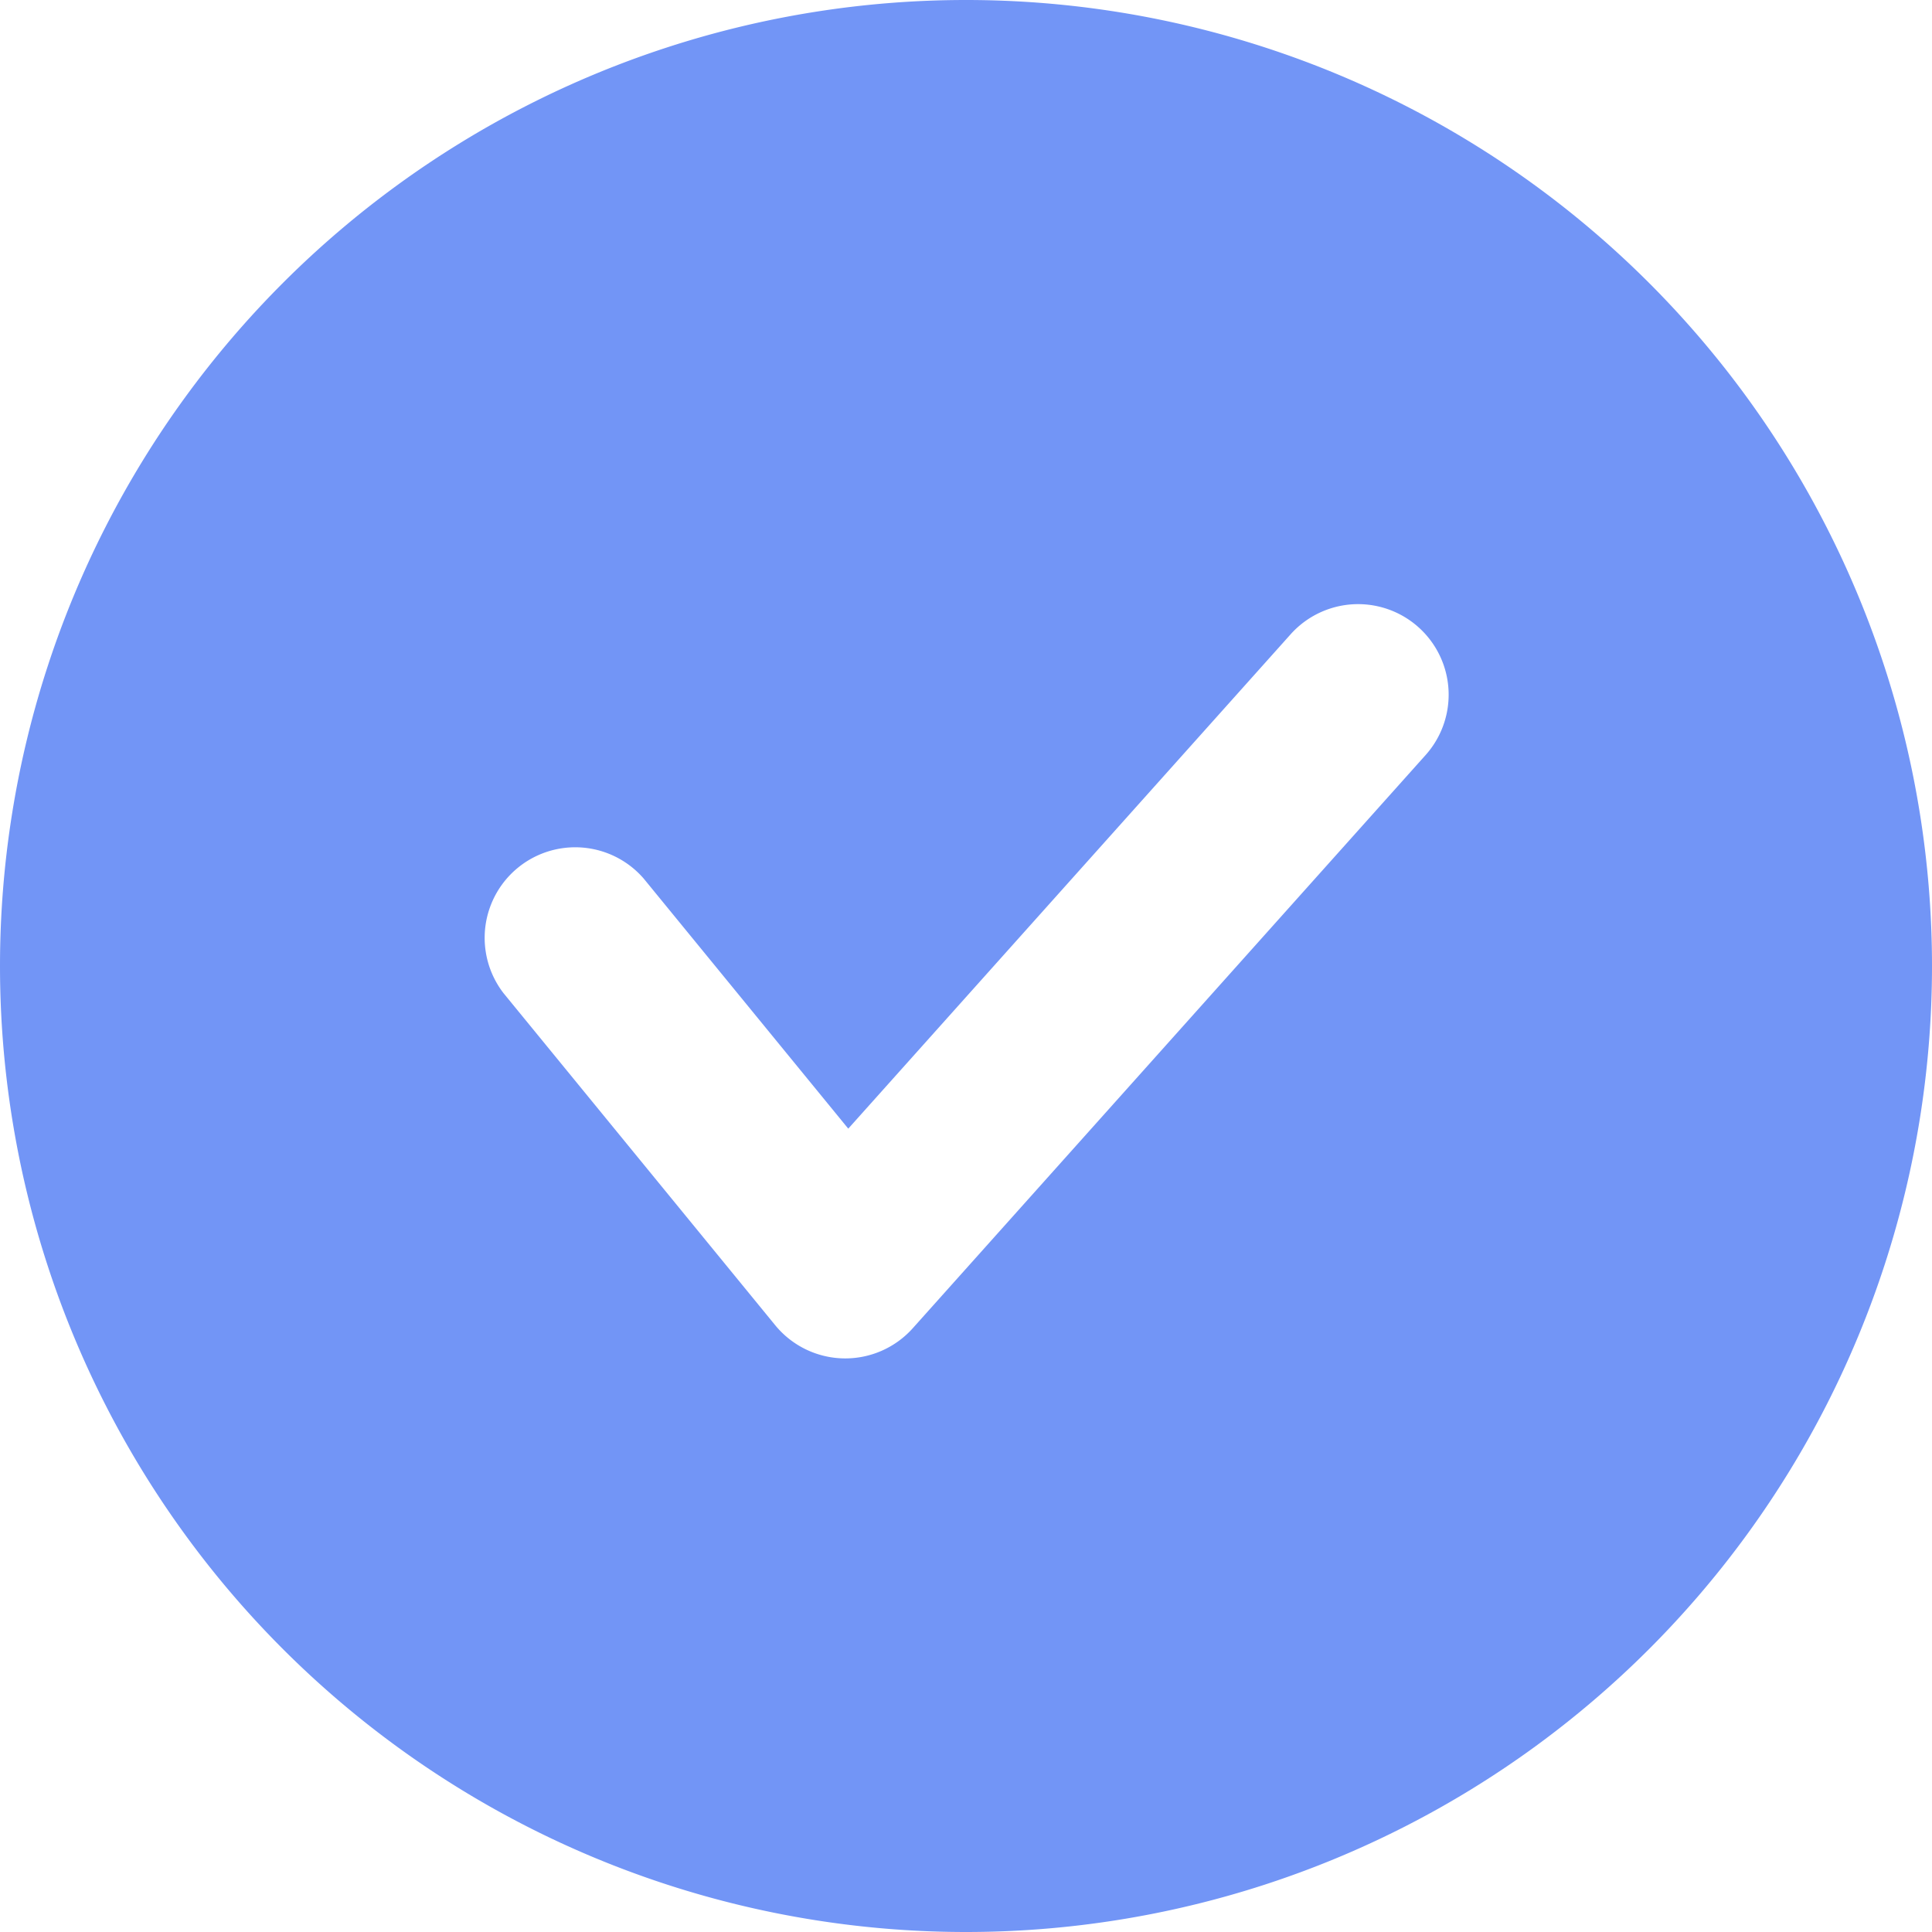 <svg fill="#7295f6" viewBox="0 0 16 16" xmlns="http://www.w3.org/2000/svg" class="legacy-homepage_checkmark__cVI_Z"><path fill="#7295f6" fill-rule="evenodd" d="M16 8A8 8 0 110 8a8 8 0 0116 0zm-4.191-1.75a.75.75 0 00-1.118-1L7.025 9.347 5.33 7.275a.75.75 0 00-1.16.95l2.25 2.75A.75.75 0 007.559 11l4.25-4.75z" clip-rule="evenodd"></path></svg>